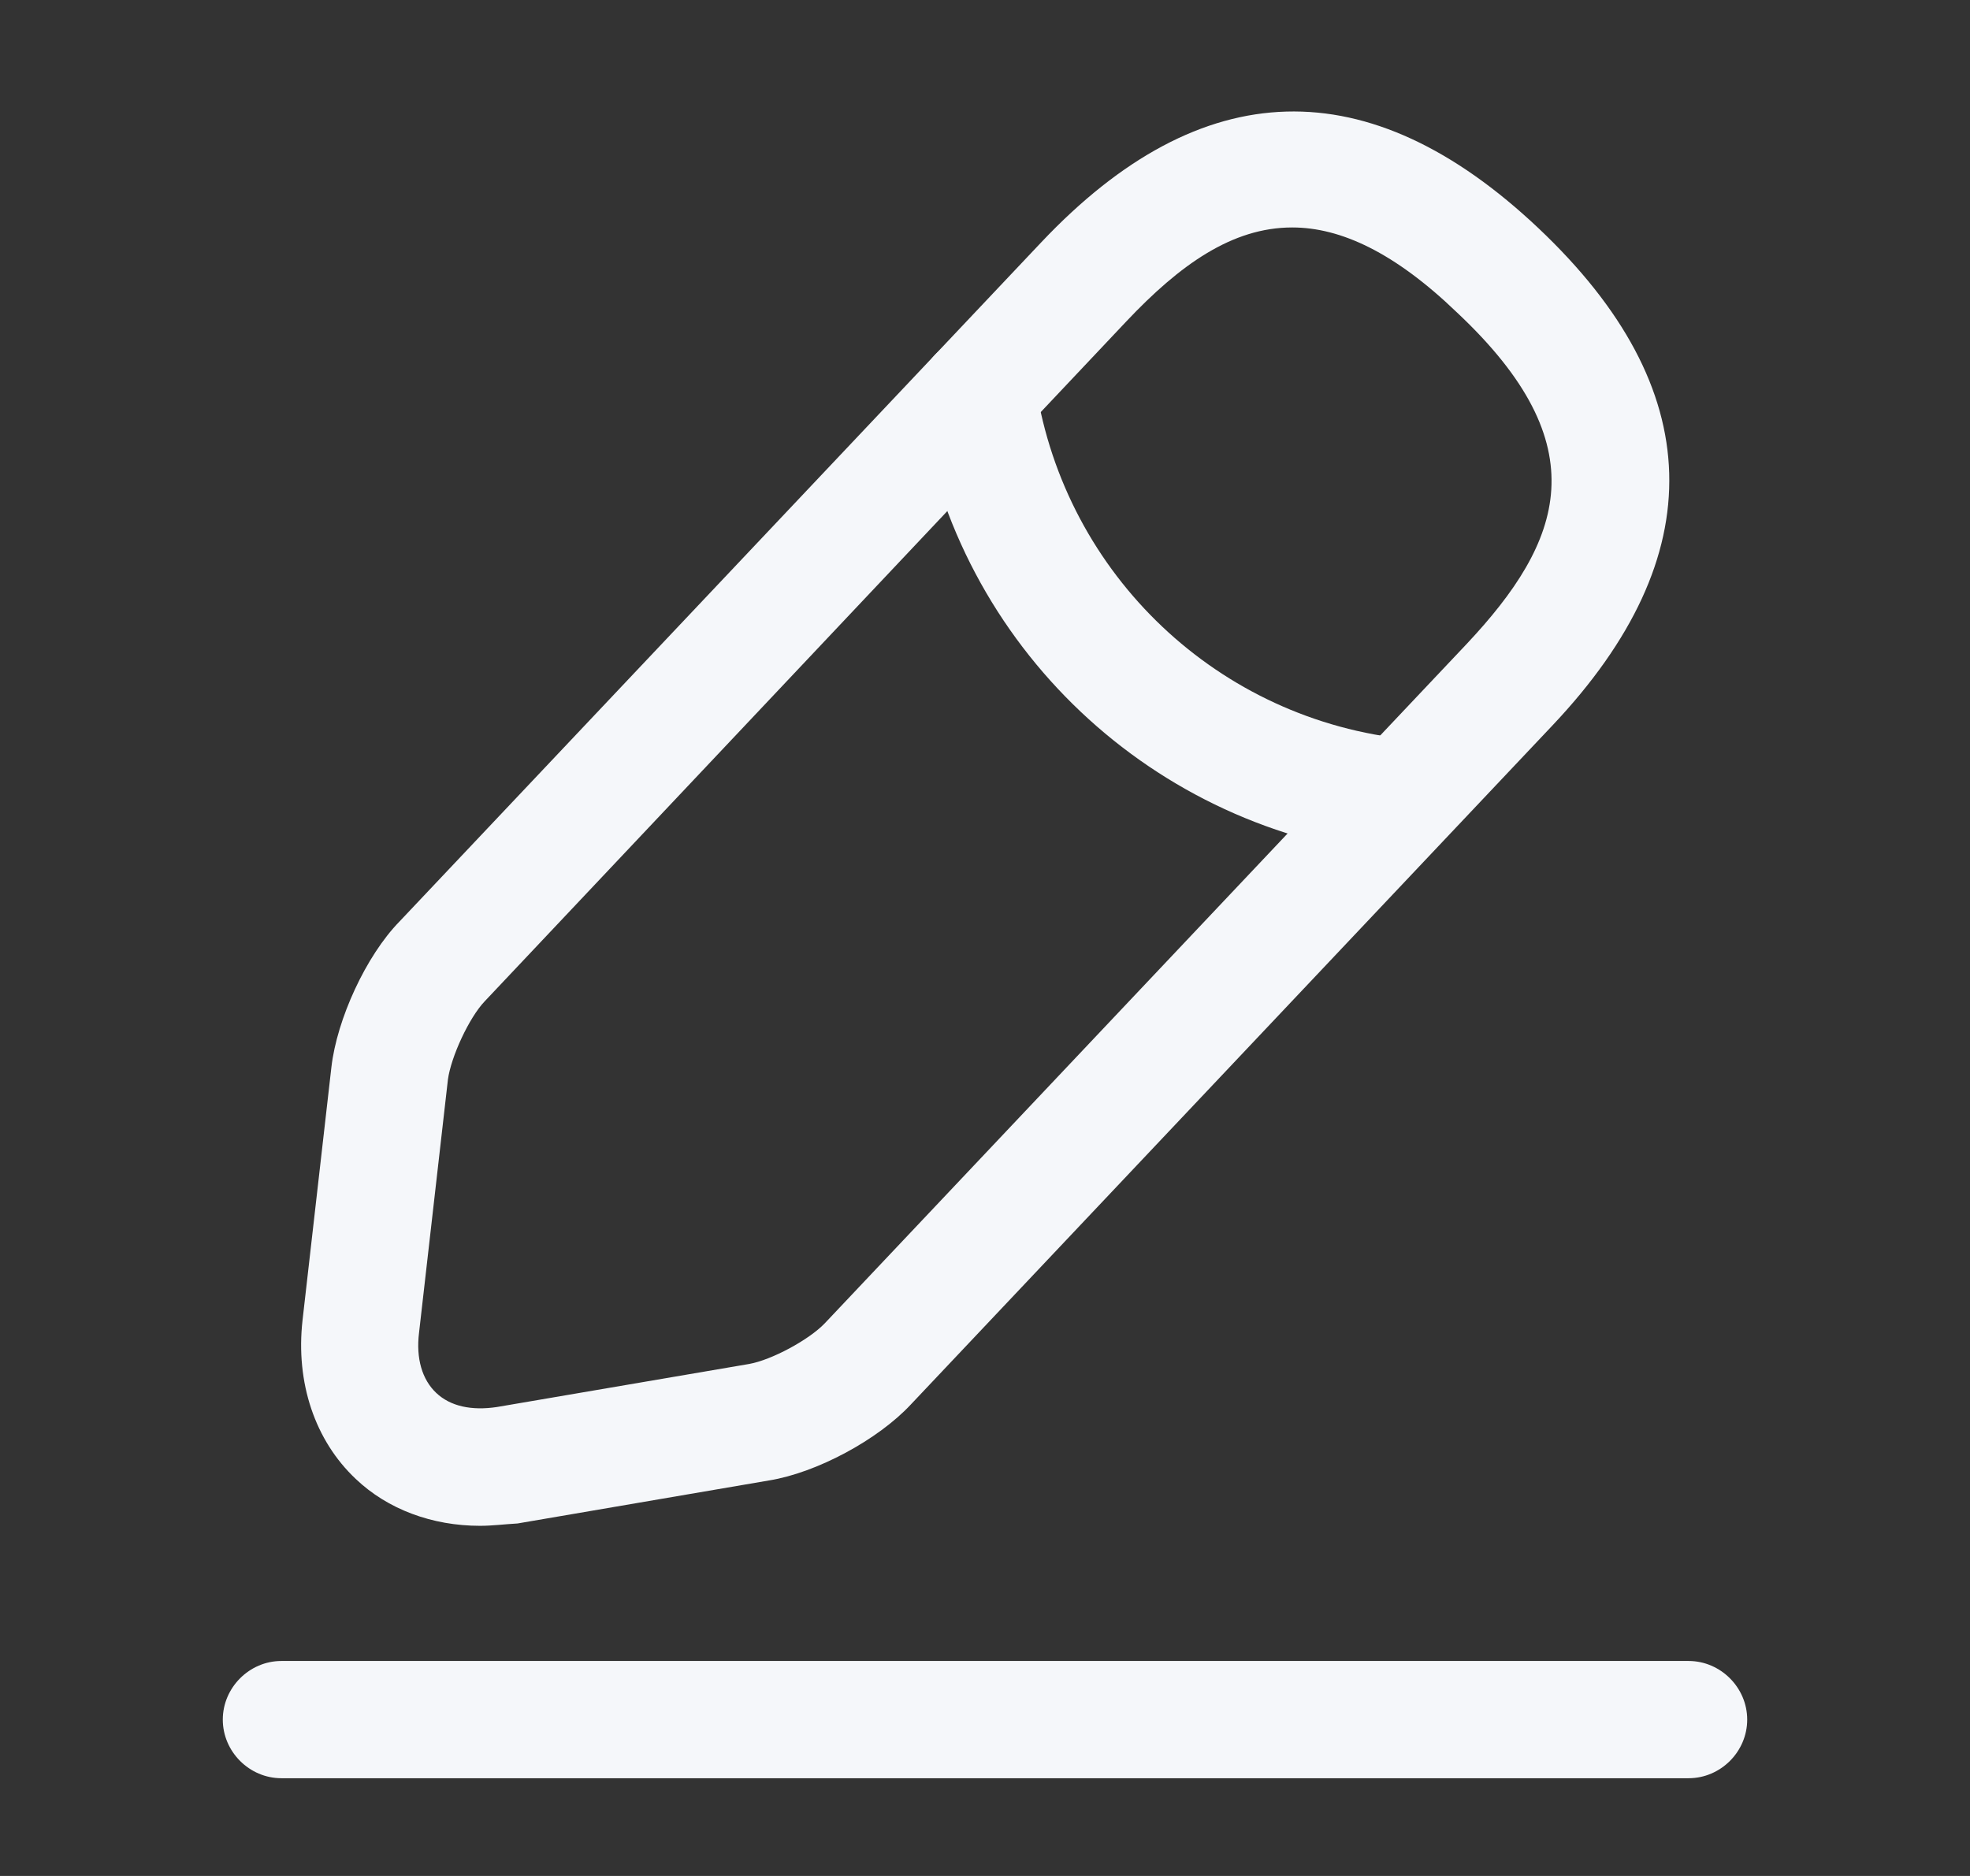<svg width="21" height="20" viewBox="0 0 21 20" fill="none" xmlns="http://www.w3.org/2000/svg">
<rect x="0" y="0" width="21" height="20" fill="#333333" stroke="none"/>
<path d="M5.117 16.267C4.608 16.267 4.133 16.092 3.792 15.767C3.358 15.358 3.15 14.742 3.225 14.075L3.533 11.375C3.592 10.867 3.9 10.192 4.258 9.825L11.1 2.583C12.808 0.775 14.592 0.725 16.4 2.433C18.208 4.142 18.258 5.925 16.55 7.733L9.708 14.975C9.358 15.35 8.708 15.7 8.2 15.783L5.517 16.242C5.375 16.25 5.25 16.267 5.117 16.267ZM13.775 2.425C13.133 2.425 12.575 2.825 12.008 3.425L5.167 10.675C5 10.85 4.808 11.267 4.775 11.508L4.467 14.208C4.433 14.483 4.5 14.708 4.65 14.85C4.8 14.992 5.025 15.042 5.3 15L7.983 14.542C8.225 14.5 8.625 14.283 8.792 14.108L15.633 6.867C16.667 5.767 17.042 4.75 15.533 3.333C14.867 2.692 14.292 2.425 13.775 2.425Z" fill="#F5F7FA"/>
<path d="M14.95 9.125C14.934 9.125 14.909 9.125 14.892 9.125C12.292 8.867 10.2 6.892 9.8 4.308C9.75 3.967 9.984 3.65 10.325 3.592C10.667 3.542 10.983 3.775 11.042 4.117C11.358 6.133 12.992 7.683 15.025 7.883C15.367 7.917 15.617 8.225 15.584 8.567C15.542 8.883 15.267 9.125 14.95 9.125Z" fill="#F5F7FA"/>
<path d="M18 18.958H3C2.658 18.958 2.375 18.675 2.375 18.333C2.375 17.992 2.658 17.708 3 17.708H18C18.342 17.708 18.625 17.992 18.625 18.333C18.625 18.675 18.342 18.958 18 18.958Z" fill="#F5F7FA"/>
</svg>
